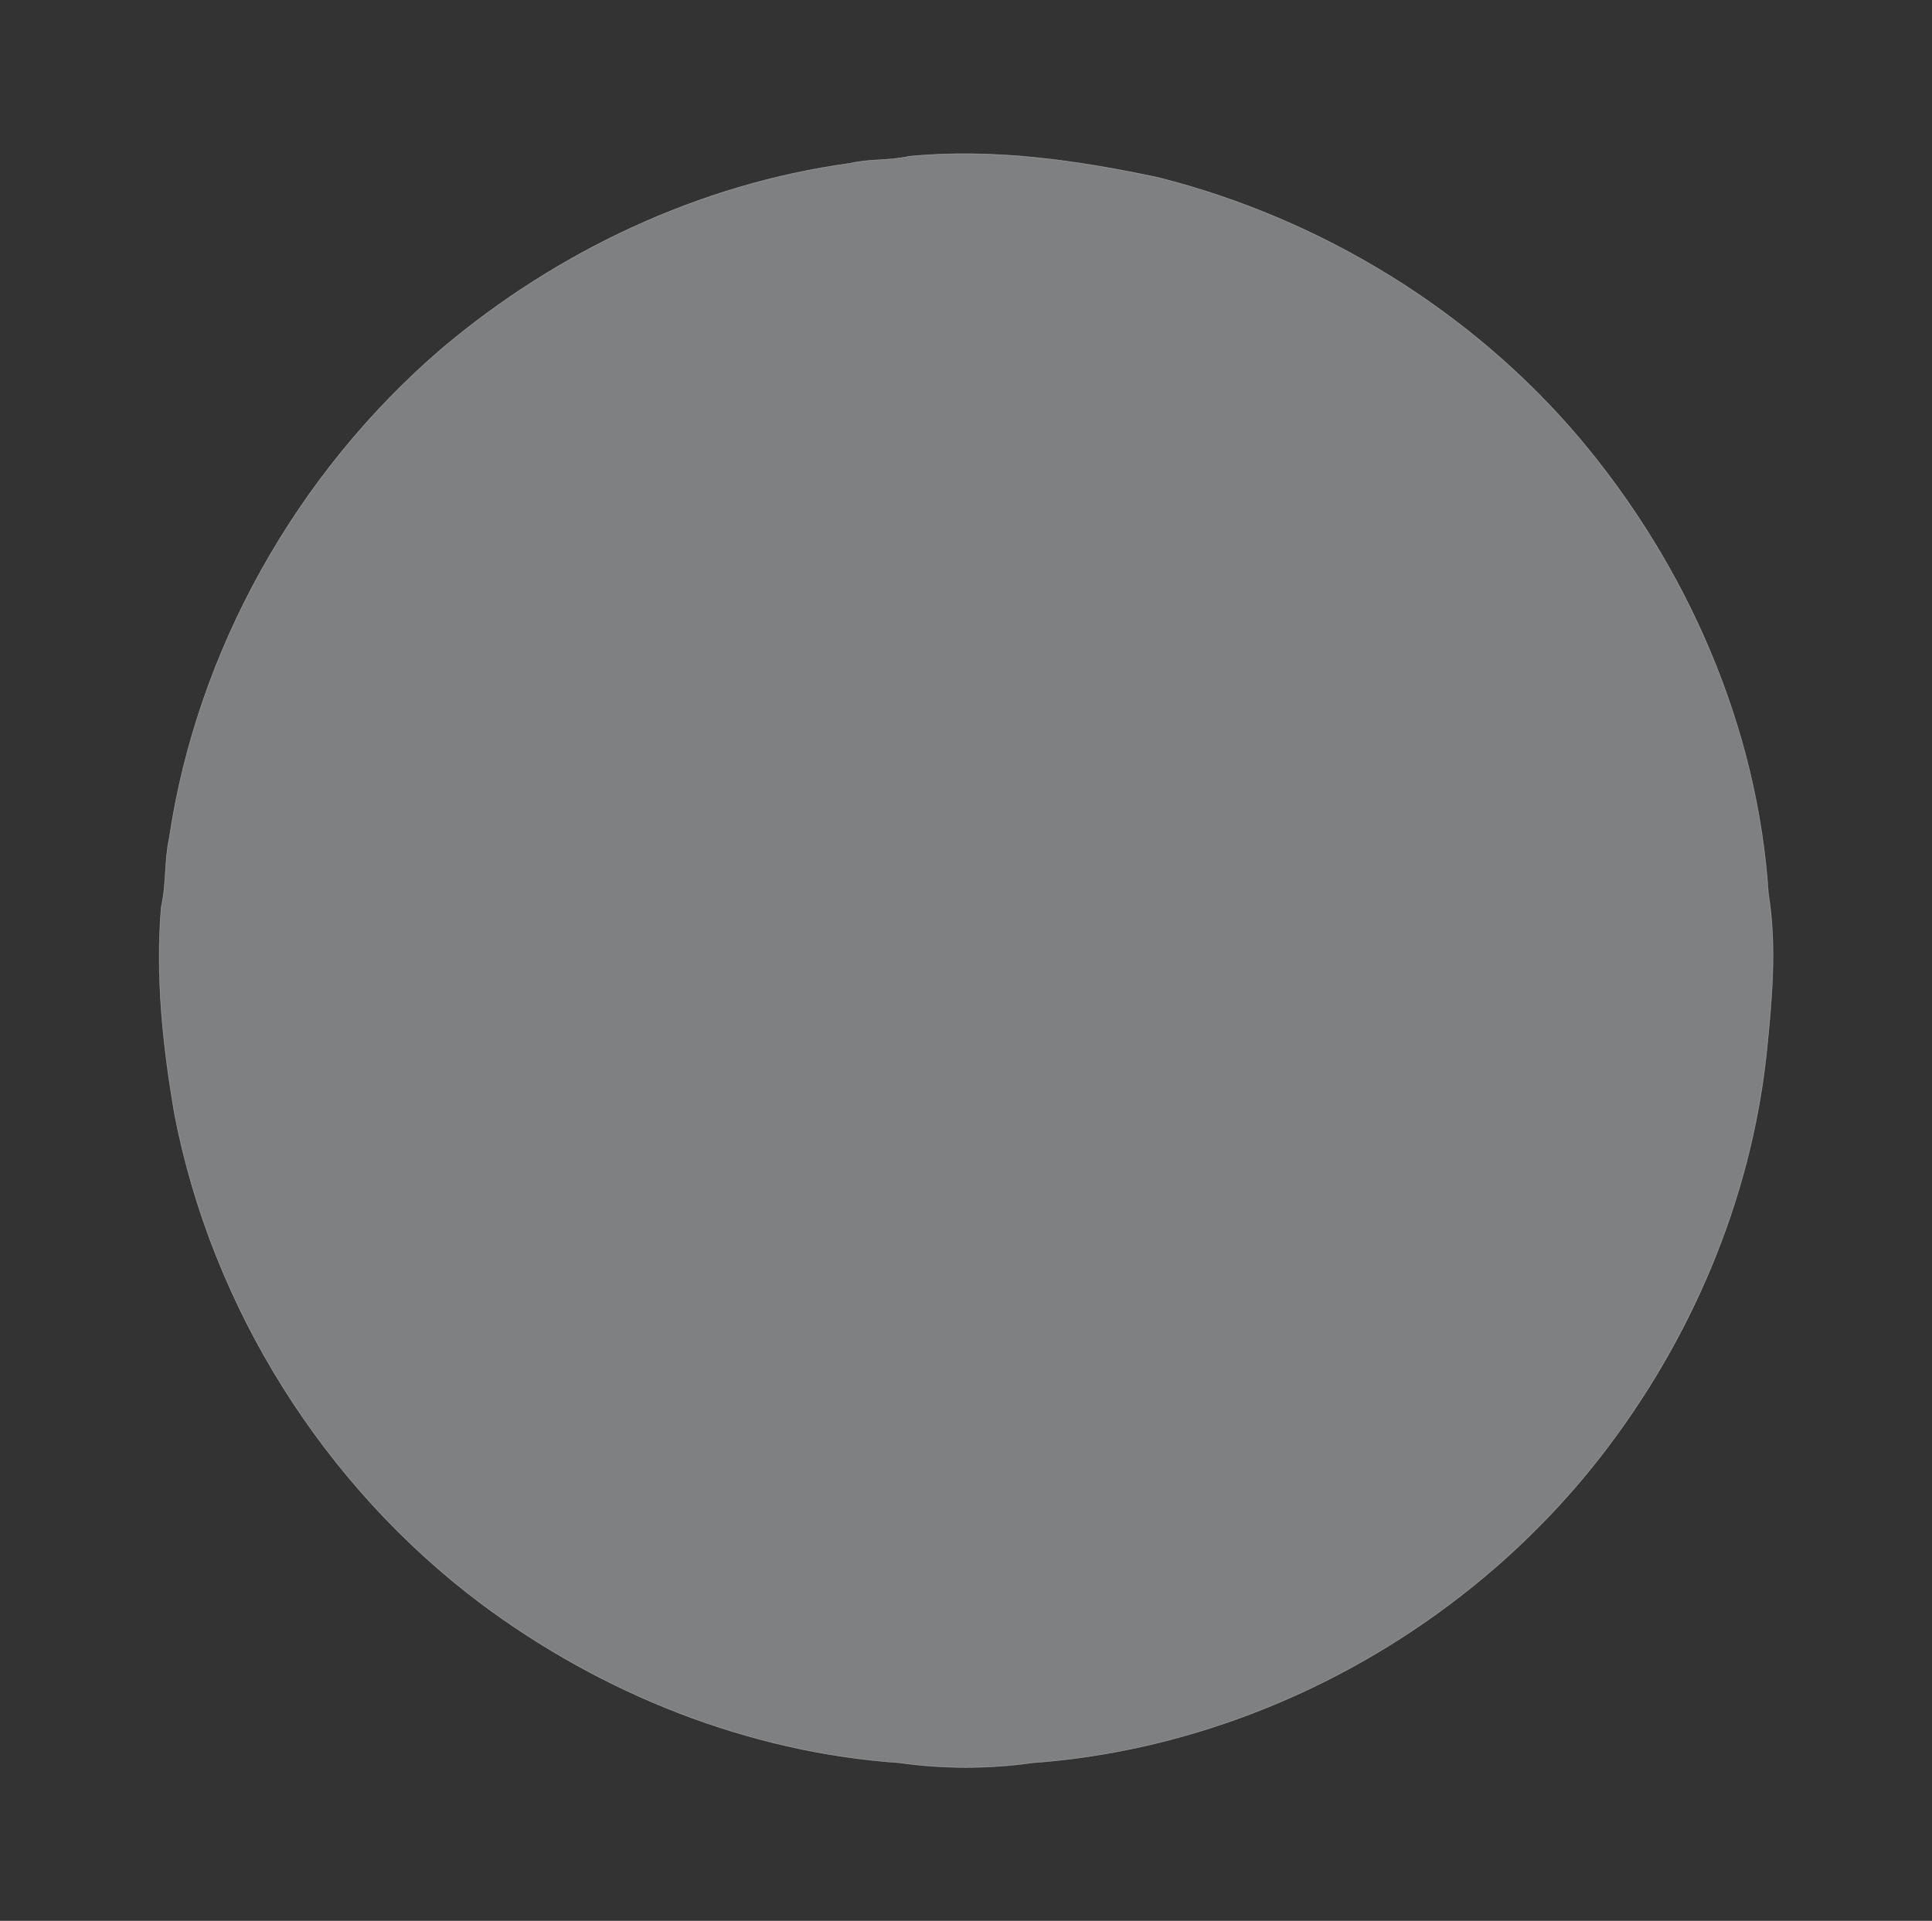 <?xml version="1.0" encoding="UTF-8" ?>
<svg id="weather34 full moon svg" width="352pt" height="350pt" viewBox="0 0 352 350" version="1.1" xmlns="http://www.w3.org/2000/svg">
<rect x="0" y="0" width="352" height="350" fill="#333333" stroke="none"/>
<path fill="#f1f2f6" stroke="#f1f2f6" stroke-width="0.094" opacity=".4" d=" M 165.60 28.48 C 180.85 27.00 196.16 29.17 211.07 32.35 C 240.72 39.85 268.08 56.56 287.86 79.95 C 307.41 103.17 320.23 132.43 322.20 162.84 C 323.77 172.53 322.82 182.42 321.83 192.11 C 318.95 218.83 307.99 244.43 291.50 265.57 C 266.73 297.30 228.36 318.29 188.15 321.20 C 180.14 322.34 171.85 322.34 163.84 321.20 C 136.32 319.29 109.72 308.66 87.67 292.22 C 58.98 270.70 38.65 238.33 31.82 203.13 C 29.66 190.65 28.32 177.96 29.37 165.29 C 30.32 161.18 29.92 156.92 30.82 152.81 C 35.91 118.36 54.10 86.19 80.47 63.53 C 101.52 45.75 127.46 33.50 154.84 29.76 C 158.38 28.91 162.06 29.30 165.60 28.48 Z" />
</svg>
